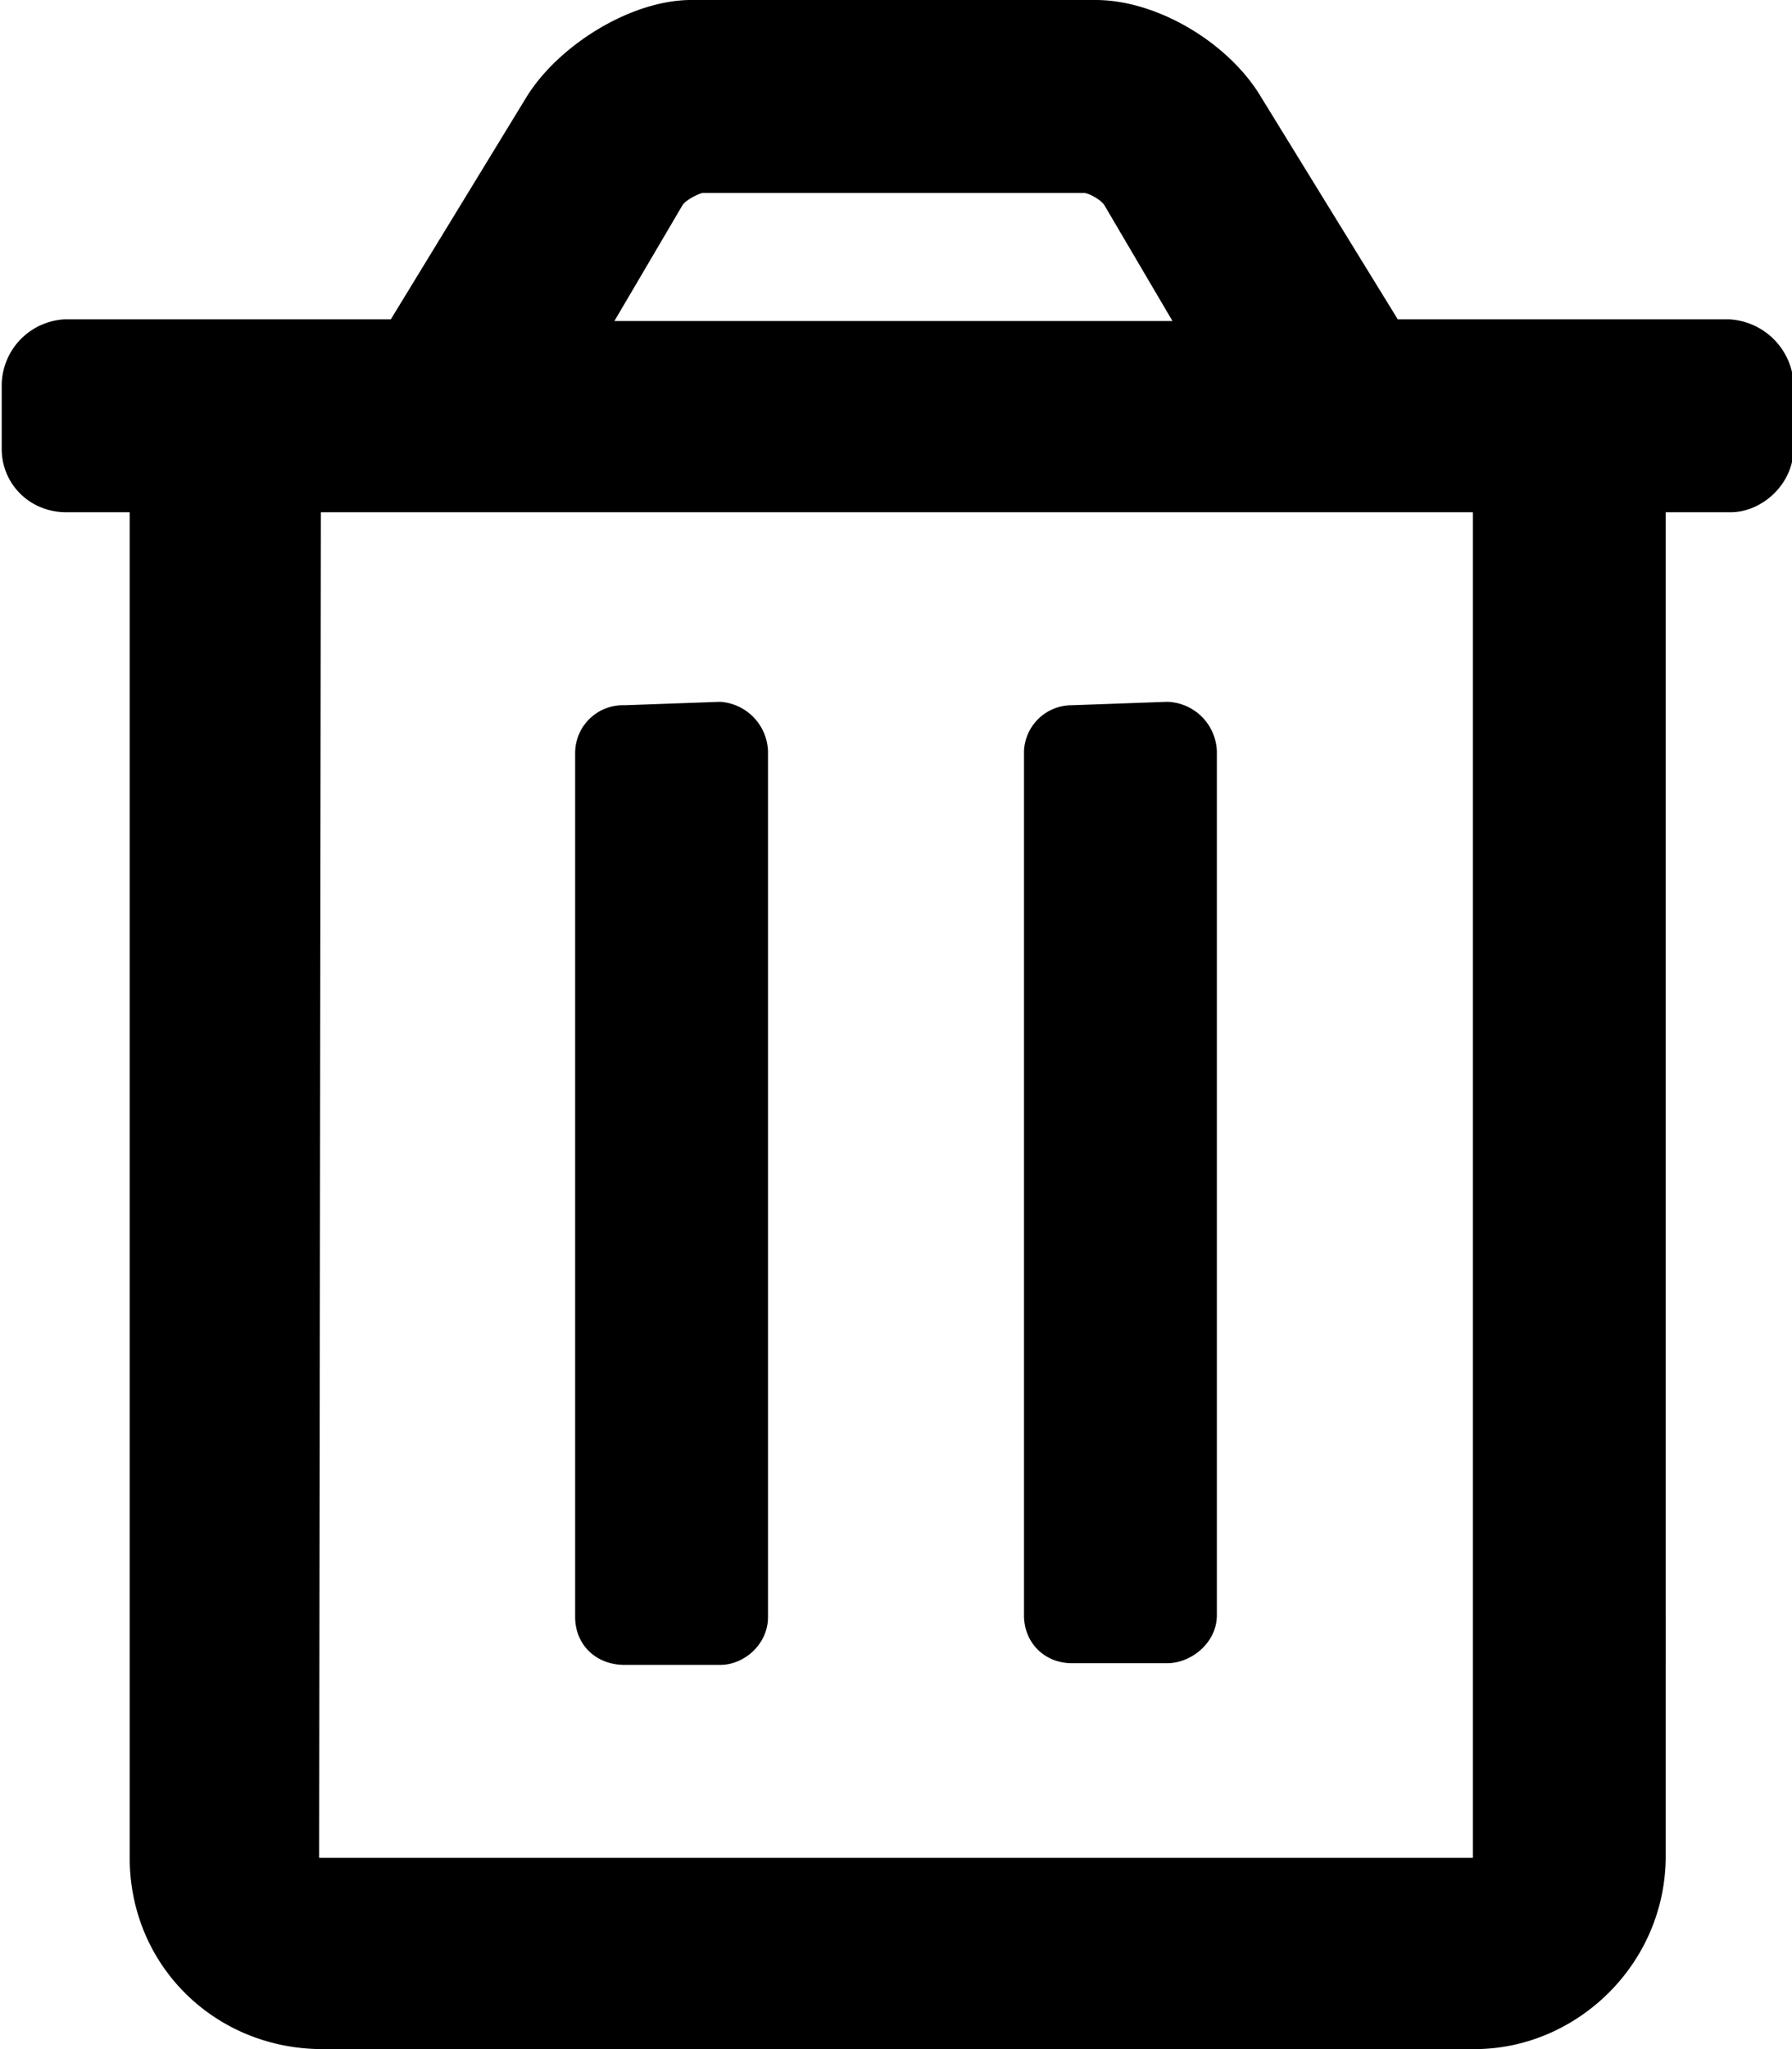 <svg xmlns="http://www.w3.org/2000/svg" fill="none" viewBox="0 0 10.5 12">
  <path fill="#000" d="M4.05 0c-.35 0-.77.26-.96.56l-.8 1.31H.38a.39.39 0 0 0-.37.38v.38c0 .2.16.37.38.37h.37v7.88c0 .63.5 1.12 1.13 1.12h6.75c.6 0 1.12-.5 1.12-1.13V3h.38c.18 0 .37-.16.37-.38v-.37a.4.4 0 0 0-.38-.38H8.19l-.8-1.3C7.2.25 6.78 0 6.42 0Zm.08 1.13h2.22c.03 0 .1.04.12.07l.4.68H3.6L4 1.2c.02-.03.1-.07.12-.07ZM1.88 3h6.75v7.88H1.87Zm1.78 1.13a.28.28 0 0 0-.29.28v5.06c0 .16.12.28.29.28h.56c.14 0 .28-.12.28-.28V4.4a.3.3 0 0 0-.28-.29Zm2.62 0A.28.28 0 0 0 6 4.4v5.06c0 .16.12.28.28.28h.56c.14 0 .29-.12.29-.28V4.4a.3.3 0 0 0-.29-.29Z"/>
</svg>